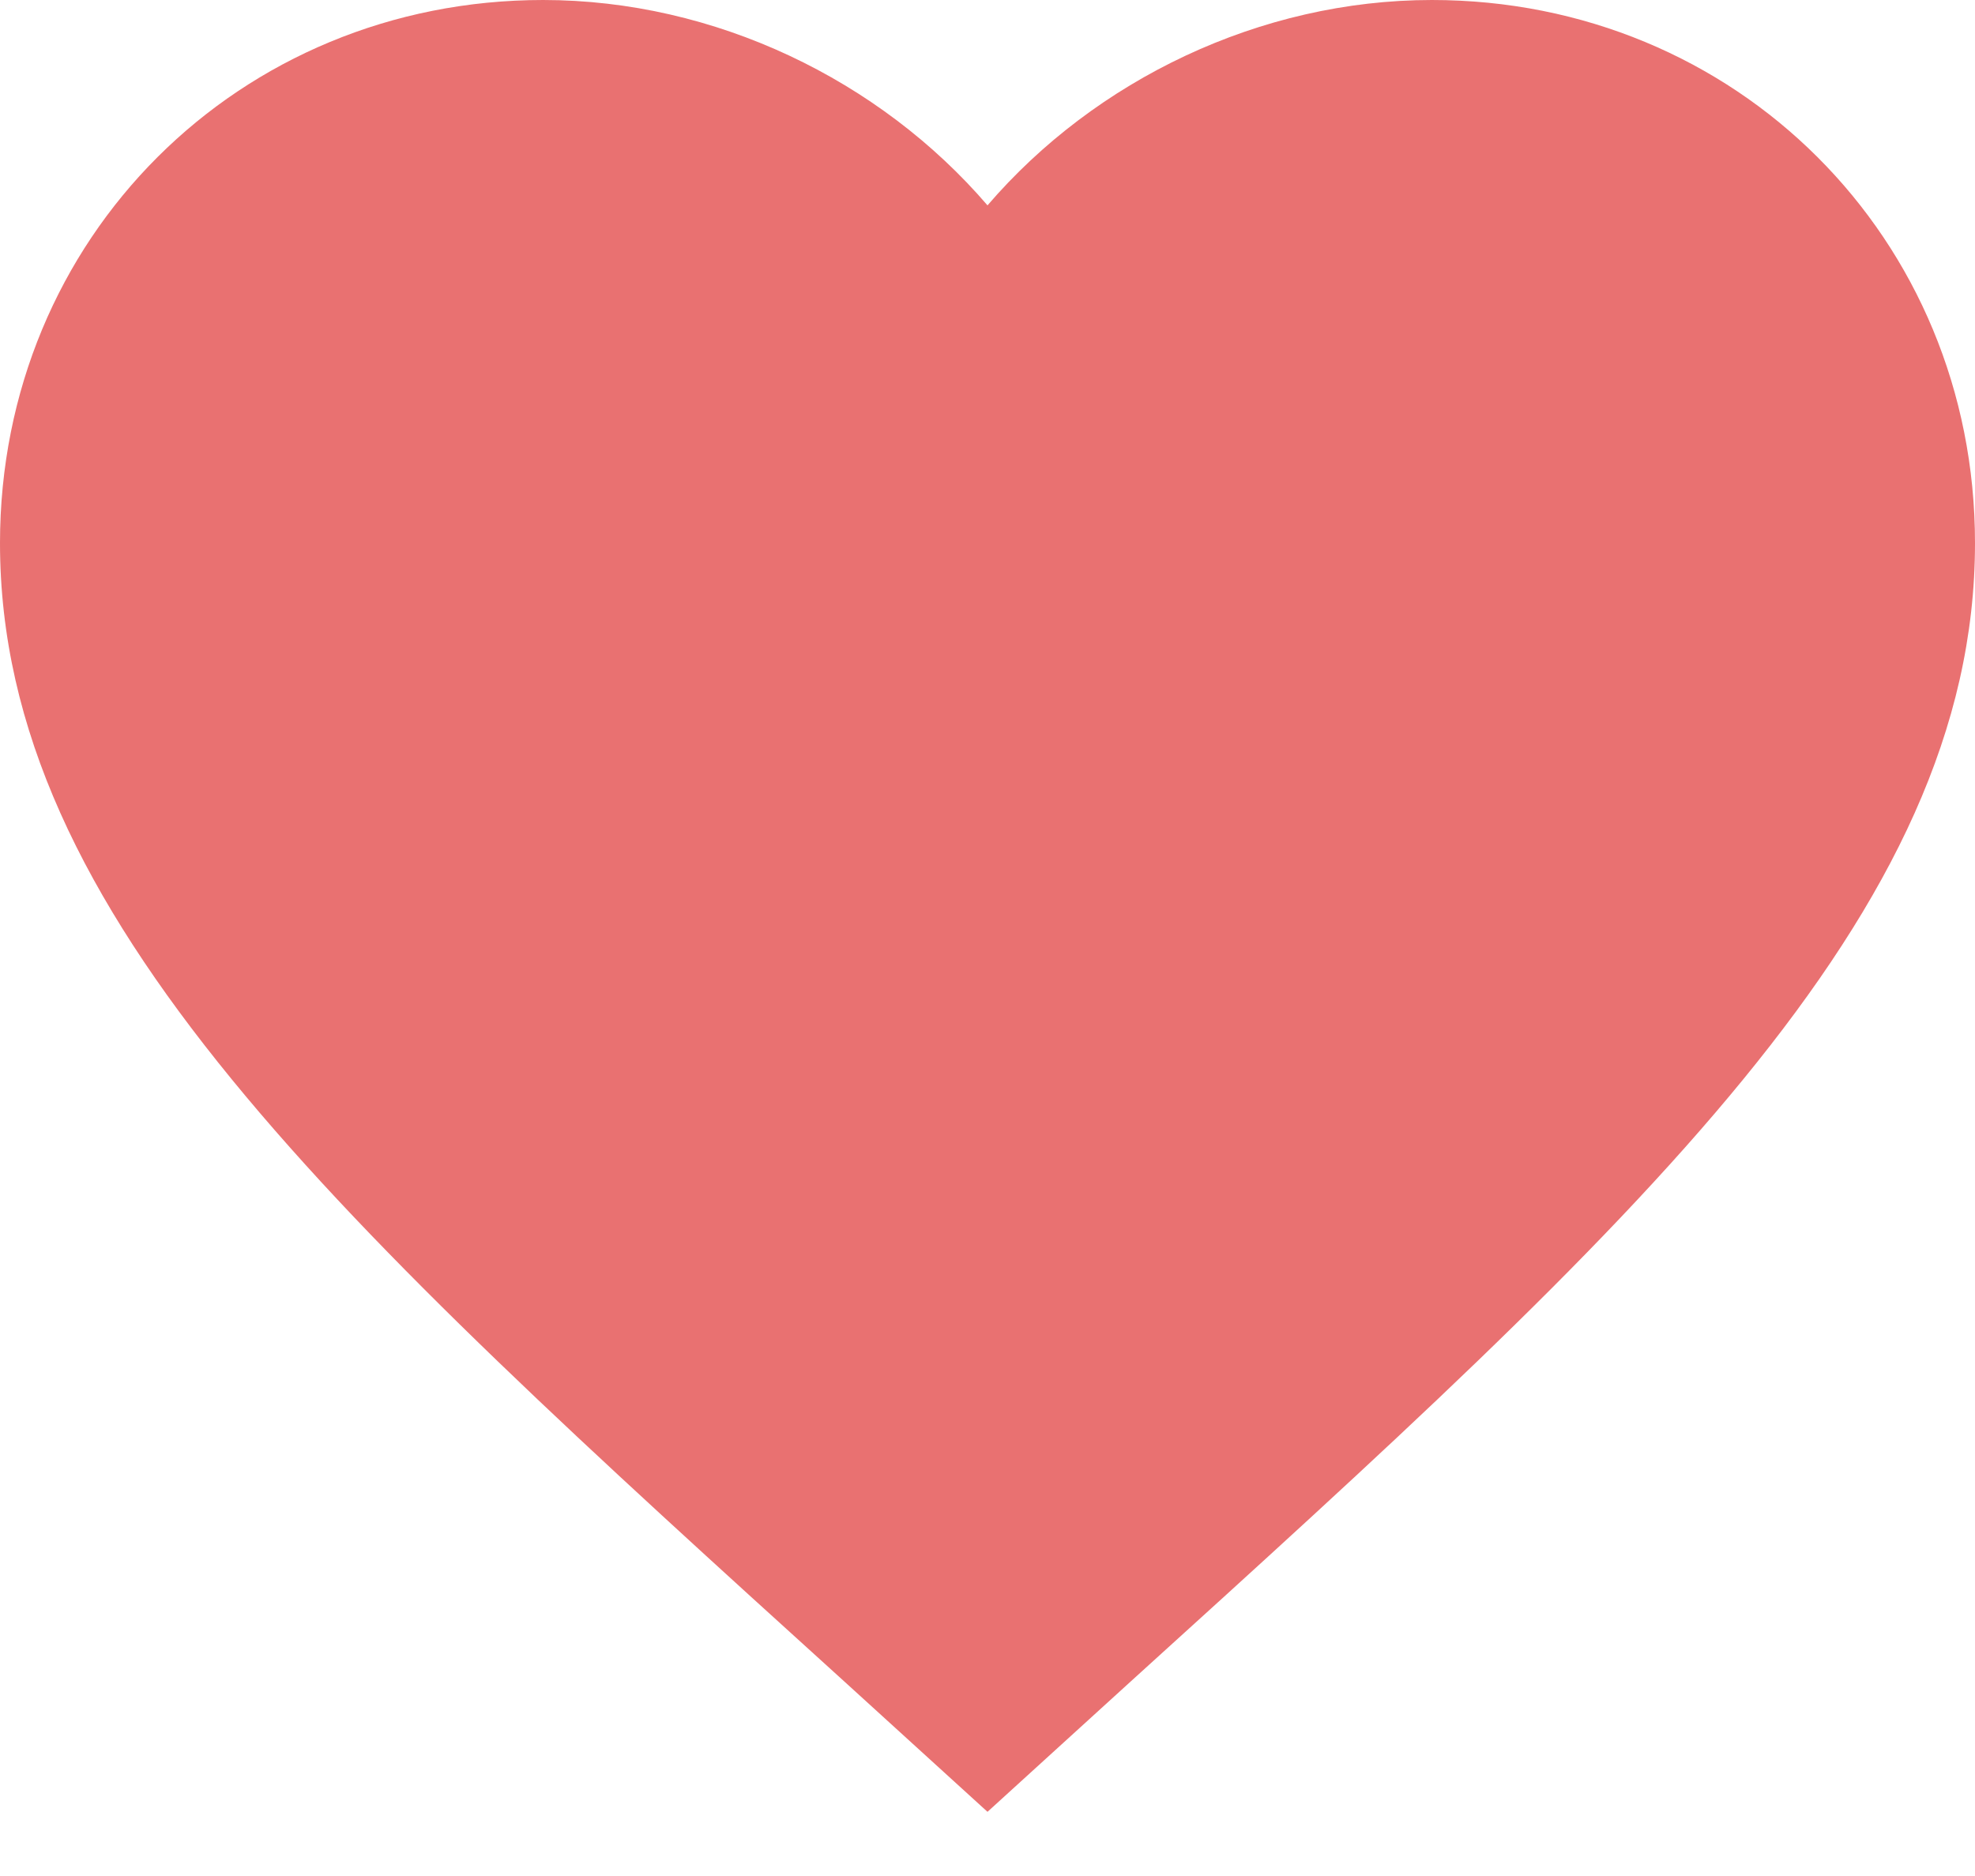 <svg width="20" height="19" fill="none" xmlns="http://www.w3.org/2000/svg"><path d="M10 18.35l-1.45-1.32C3.4 12.36 0 9.27 0 5.5 0 2.41 2.42 0 5.5 0 7.24 0 8.91.81 10 2.08 11.09.81 12.76 0 14.5 0 17.58 0 20 2.41 20 5.5c0 3.77-3.4 6.86-8.55 11.53L10 18.35z" fill="#E97171"/></svg>